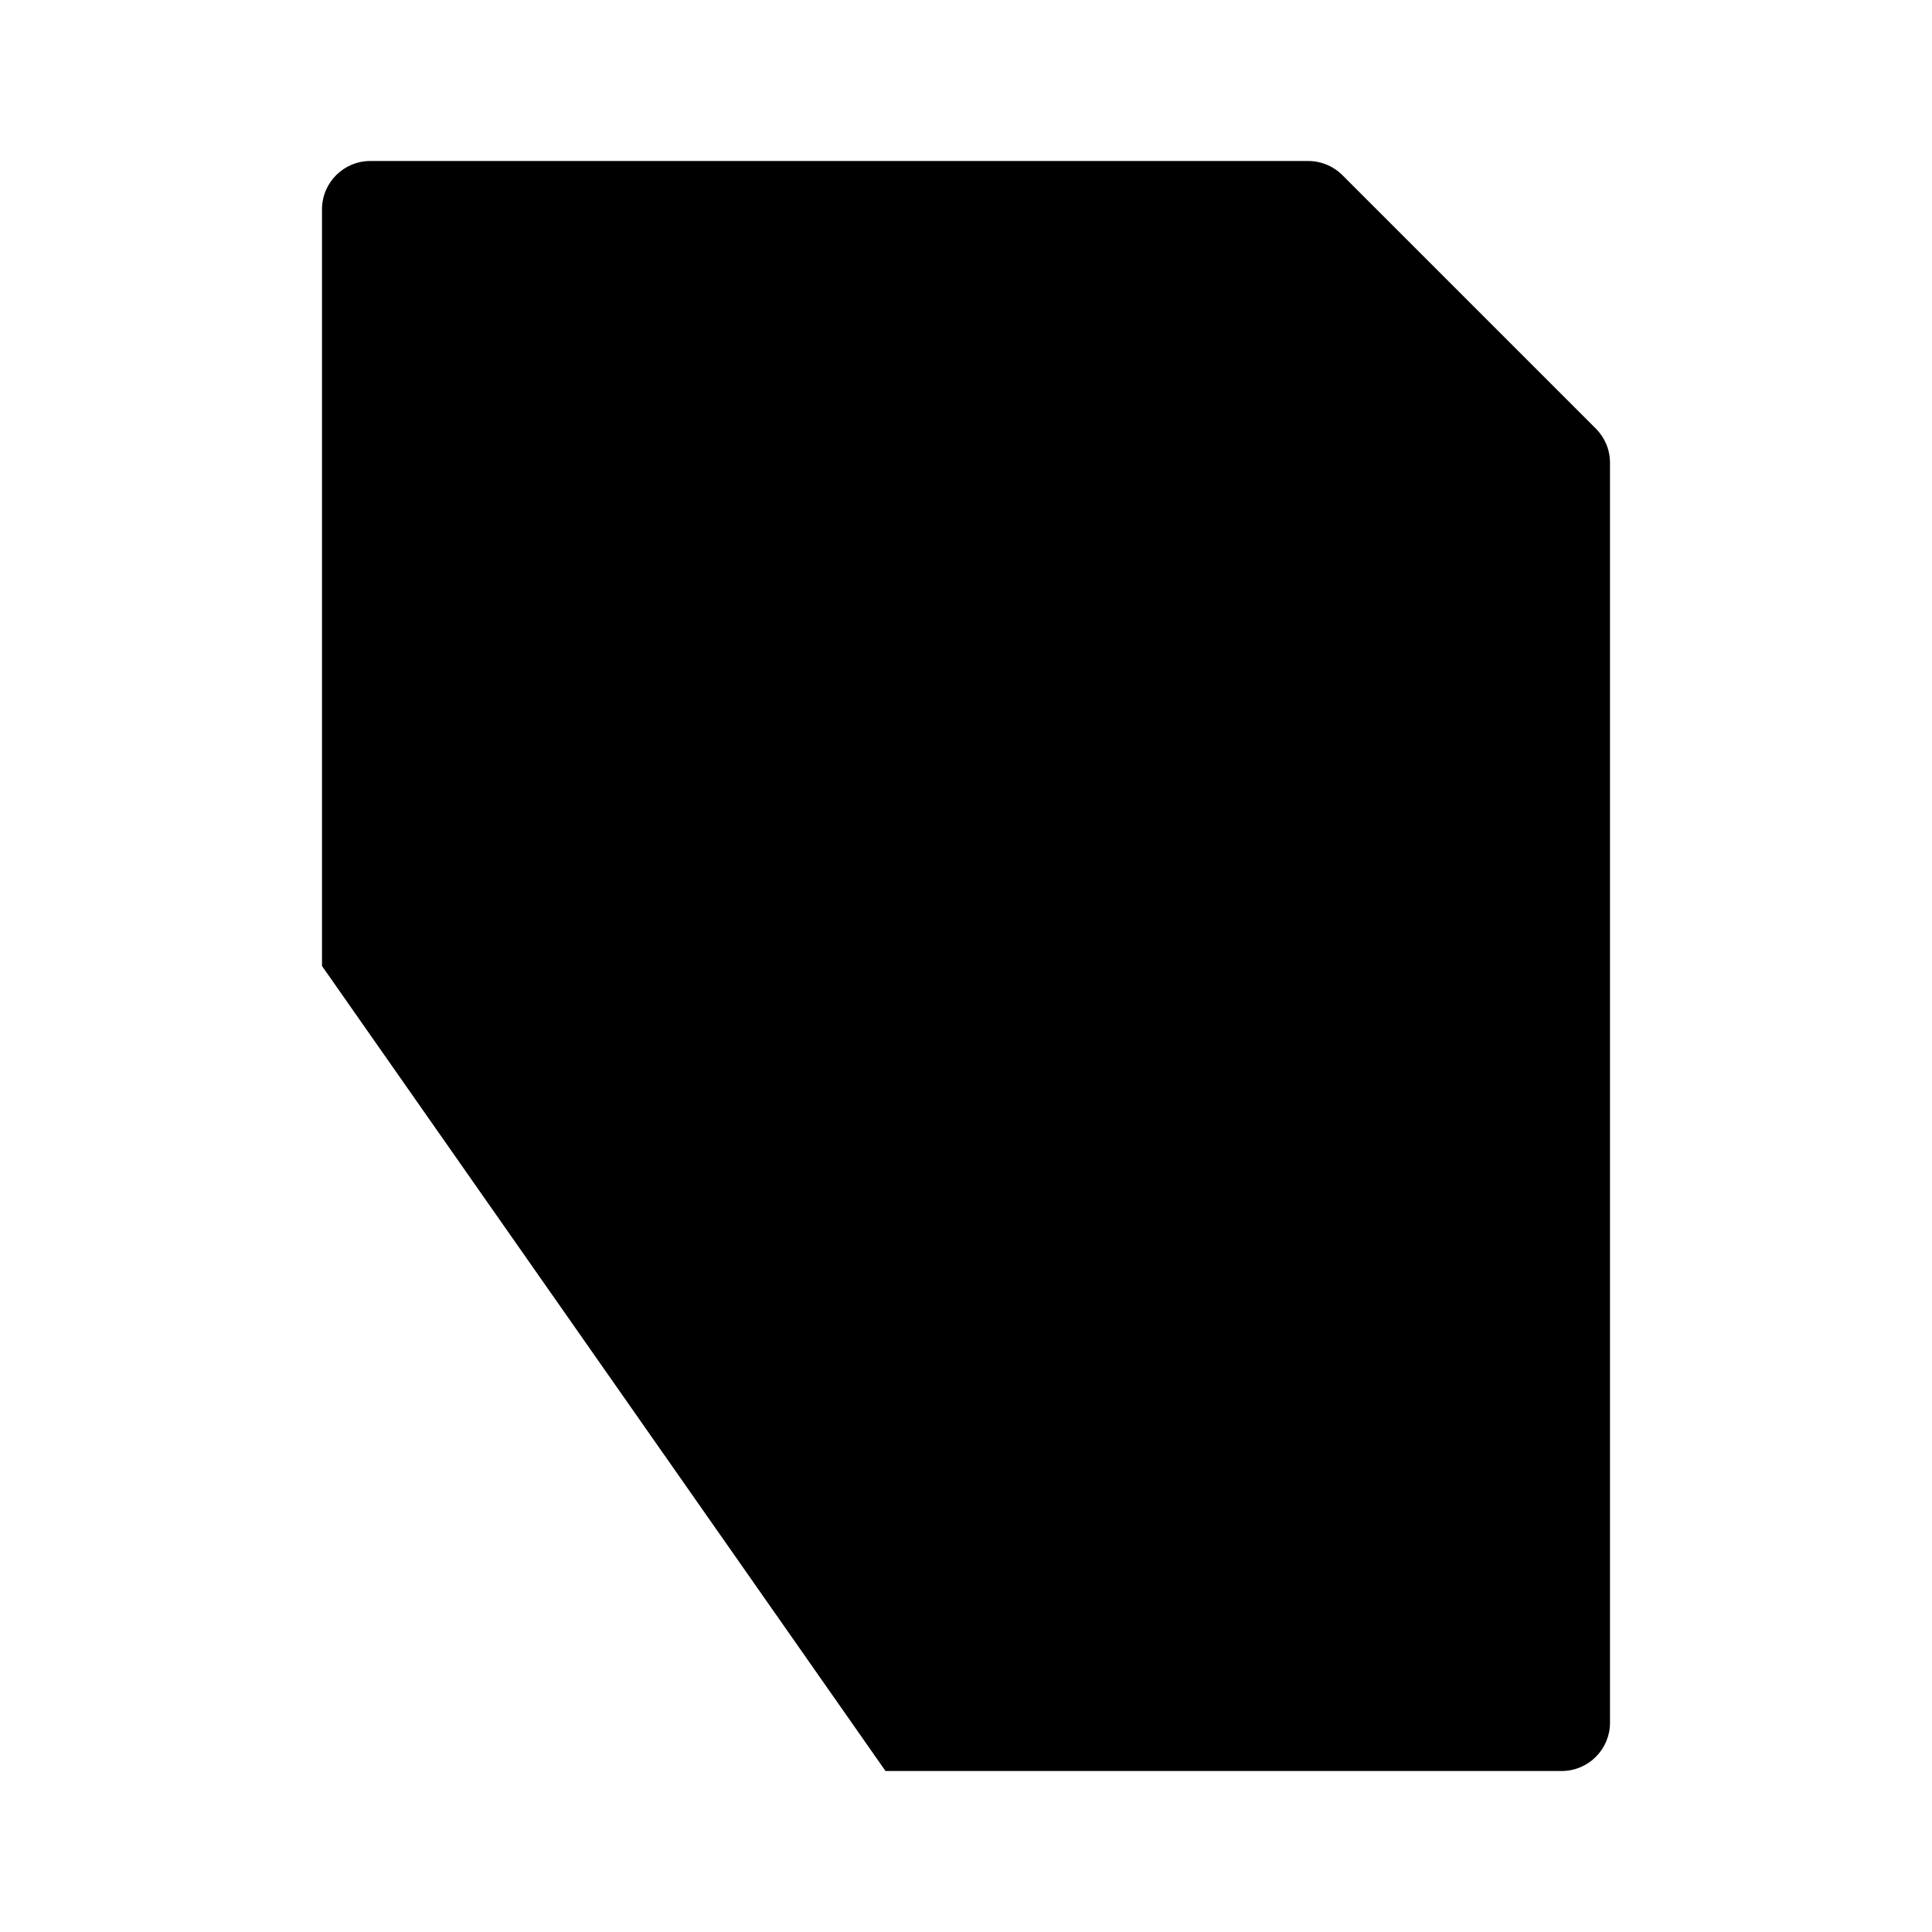 <svg class="pr-icon-iconoir" xmlns="http://www.w3.org/2000/svg" width="24" height="24" viewBox="0 0 24 24">
    <path d="M4 12V2.6C4 2.269 4.269 2 4.6 2H16.252C16.411 2 16.563 2.063 16.676 2.176L19.824 5.324C19.937 5.437 20 5.589 20 5.749V21.4C20 21.731 19.731 22 19.4 22H11"/>
    <path d="M16 2V5.4C16 5.731 16.269 6 16.6 6H20"/>
    <path d="M1.992 19H4.992M7.992 19H4.992M4.992 19V16M4.992 19V22"/>
</svg>
